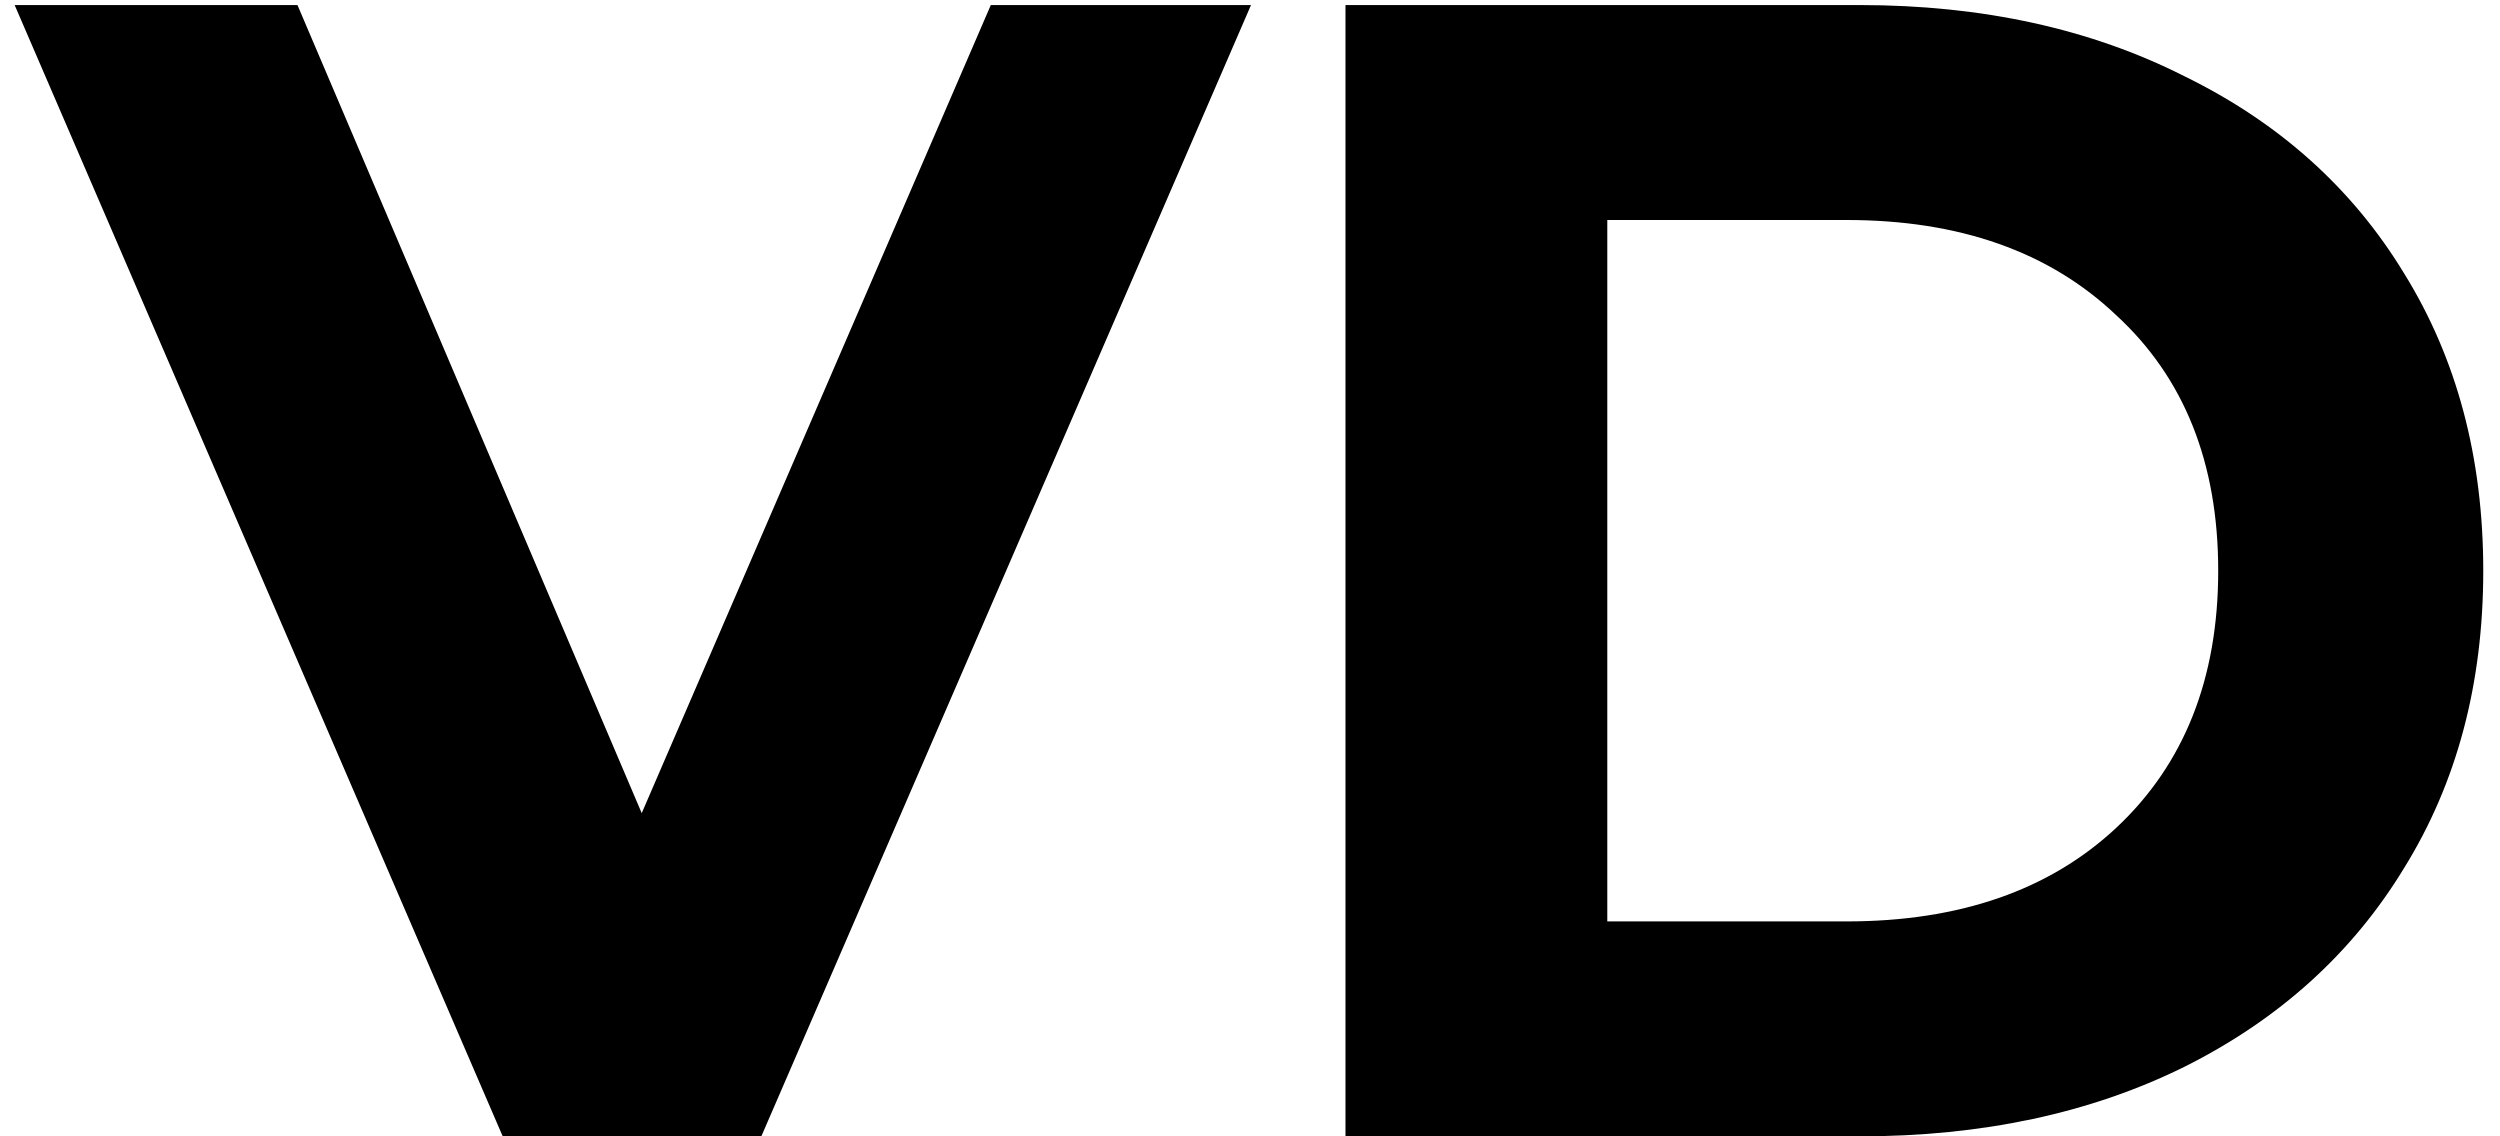 <svg width="99" height="45" viewBox="0 0 99 45" fill="none" xmlns="http://www.w3.org/2000/svg">
<path d="M49.54 0.2L30.148 45H19.908L0.58 0.2H11.78L25.412 32.2L39.236 0.2H49.54ZM53.281 0.2H73.633C78.497 0.2 82.785 1.139 86.497 3.016C90.251 4.851 93.153 7.453 95.201 10.824C97.291 14.195 98.337 18.12 98.337 22.6C98.337 27.08 97.291 31.005 95.201 34.376C93.153 37.747 90.251 40.371 86.497 42.248C82.785 44.083 78.497 45 73.633 45H53.281V0.2ZM73.121 36.488C77.601 36.488 81.163 35.251 83.809 32.776C86.497 30.259 87.841 26.867 87.841 22.6C87.841 18.333 86.497 14.963 83.809 12.488C81.163 9.971 77.601 8.712 73.121 8.712H63.649V36.488H73.121Z" fill="black"/>
</svg>
